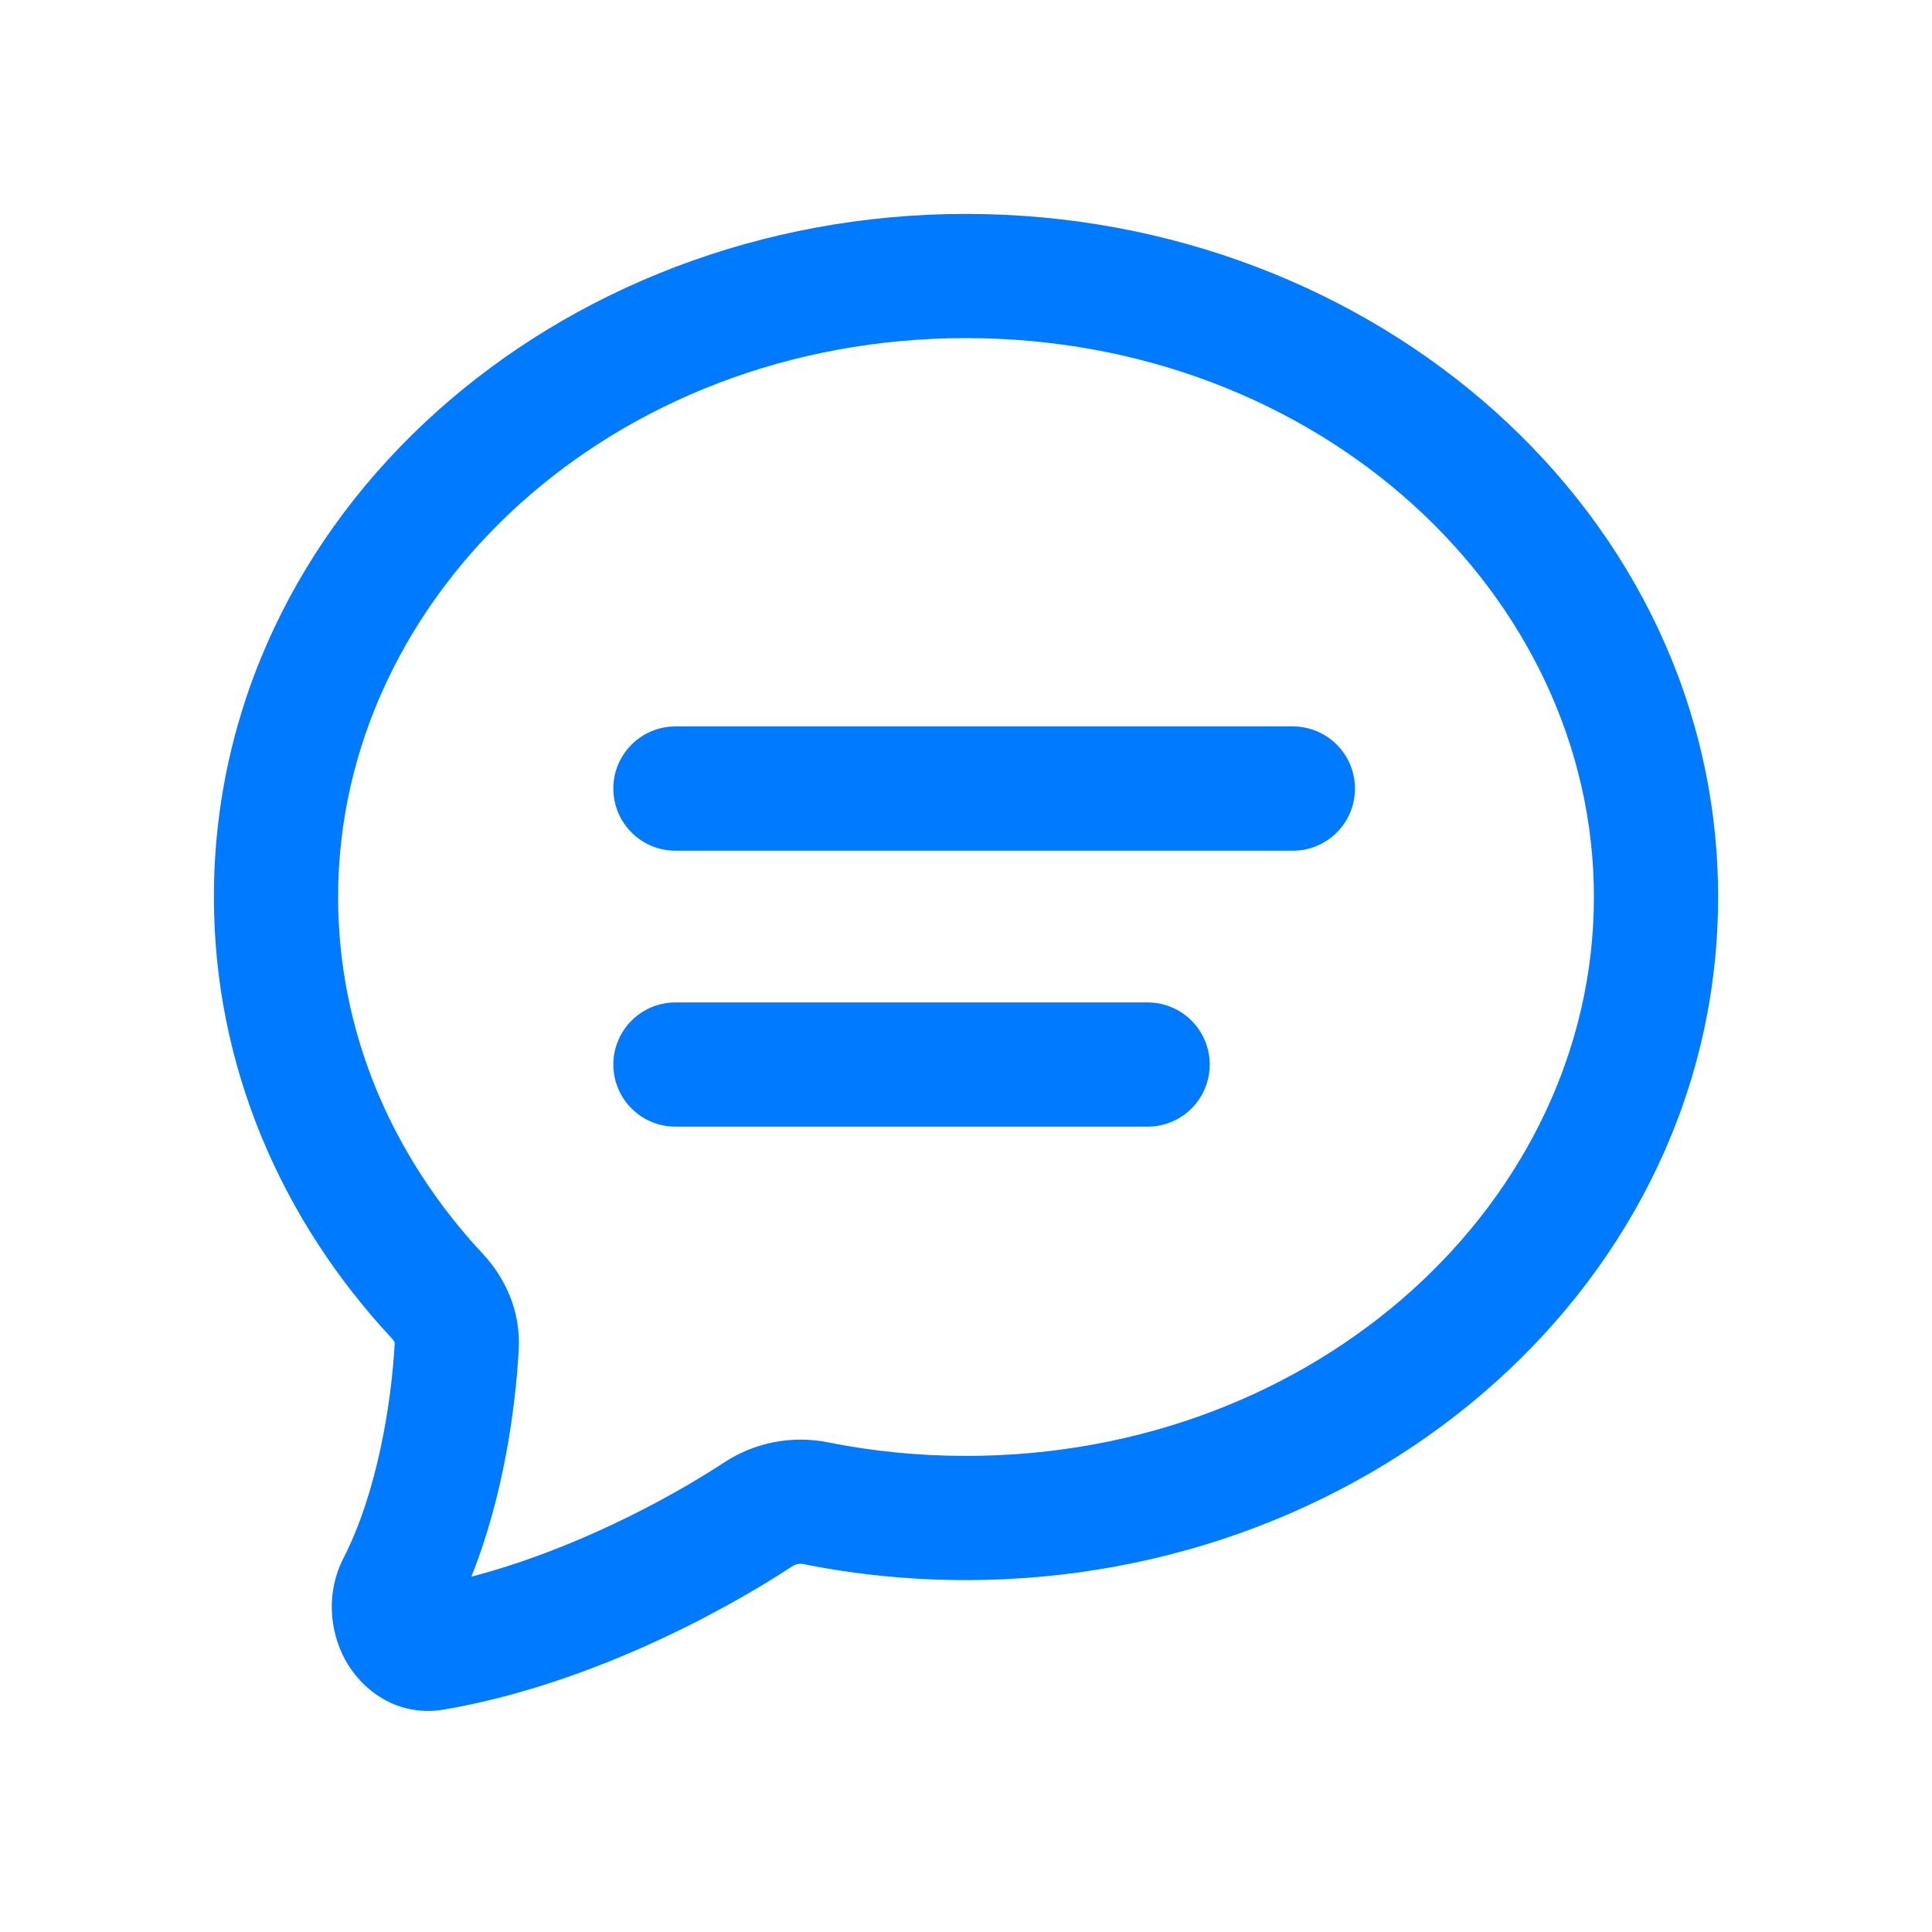 <svg width="28" height="28" viewBox="0 0 28 28" fill="none" xmlns="http://www.w3.org/2000/svg">
<g id="discussion_28">
<path id="Vector" fill-rule="evenodd" clip-rule="evenodd" d="M14 4.9C8.883 4.9 4.9 8.613 4.9 13C4.9 14.955 5.679 16.759 6.998 18.172C7.314 18.511 7.548 18.994 7.518 19.549C7.473 20.404 7.296 21.693 6.831 22.85C8.287 22.471 9.667 21.738 10.495 21.195C10.936 20.905 11.476 20.799 11.997 20.903C12.64 21.032 13.311 21.1 14 21.1C19.117 21.1 23.1 17.387 23.1 13C23.1 8.613 19.117 4.9 14 4.9ZM3.1 13C3.1 7.446 8.072 3.1 14 3.1C19.928 3.1 24.9 7.446 24.9 13C24.9 18.554 19.928 22.9 14 22.9C13.192 22.9 12.403 22.82 11.644 22.668C11.589 22.657 11.531 22.668 11.482 22.7C10.412 23.402 8.478 24.424 6.443 24.775C5.743 24.896 5.229 24.475 4.999 24.048C4.777 23.636 4.723 23.079 4.976 22.585C5.465 21.634 5.673 20.343 5.721 19.458C5.72 19.457 5.72 19.456 5.719 19.454C5.715 19.444 5.704 19.424 5.682 19.4C4.08 17.684 3.1 15.451 3.1 13ZM8.889 11.428C8.889 10.931 9.292 10.528 9.789 10.528H18.737C19.234 10.528 19.637 10.931 19.637 11.428C19.637 11.926 19.234 12.329 18.737 12.329H9.789C9.292 12.329 8.889 11.926 8.889 11.428ZM8.889 15.428C8.889 14.931 9.292 14.528 9.789 14.528H16.632C17.129 14.528 17.532 14.931 17.532 15.428C17.532 15.926 17.129 16.328 16.632 16.328H9.789C9.292 16.328 8.889 15.926 8.889 15.428Z" fill="#007AFF"/>
</g>
</svg>
